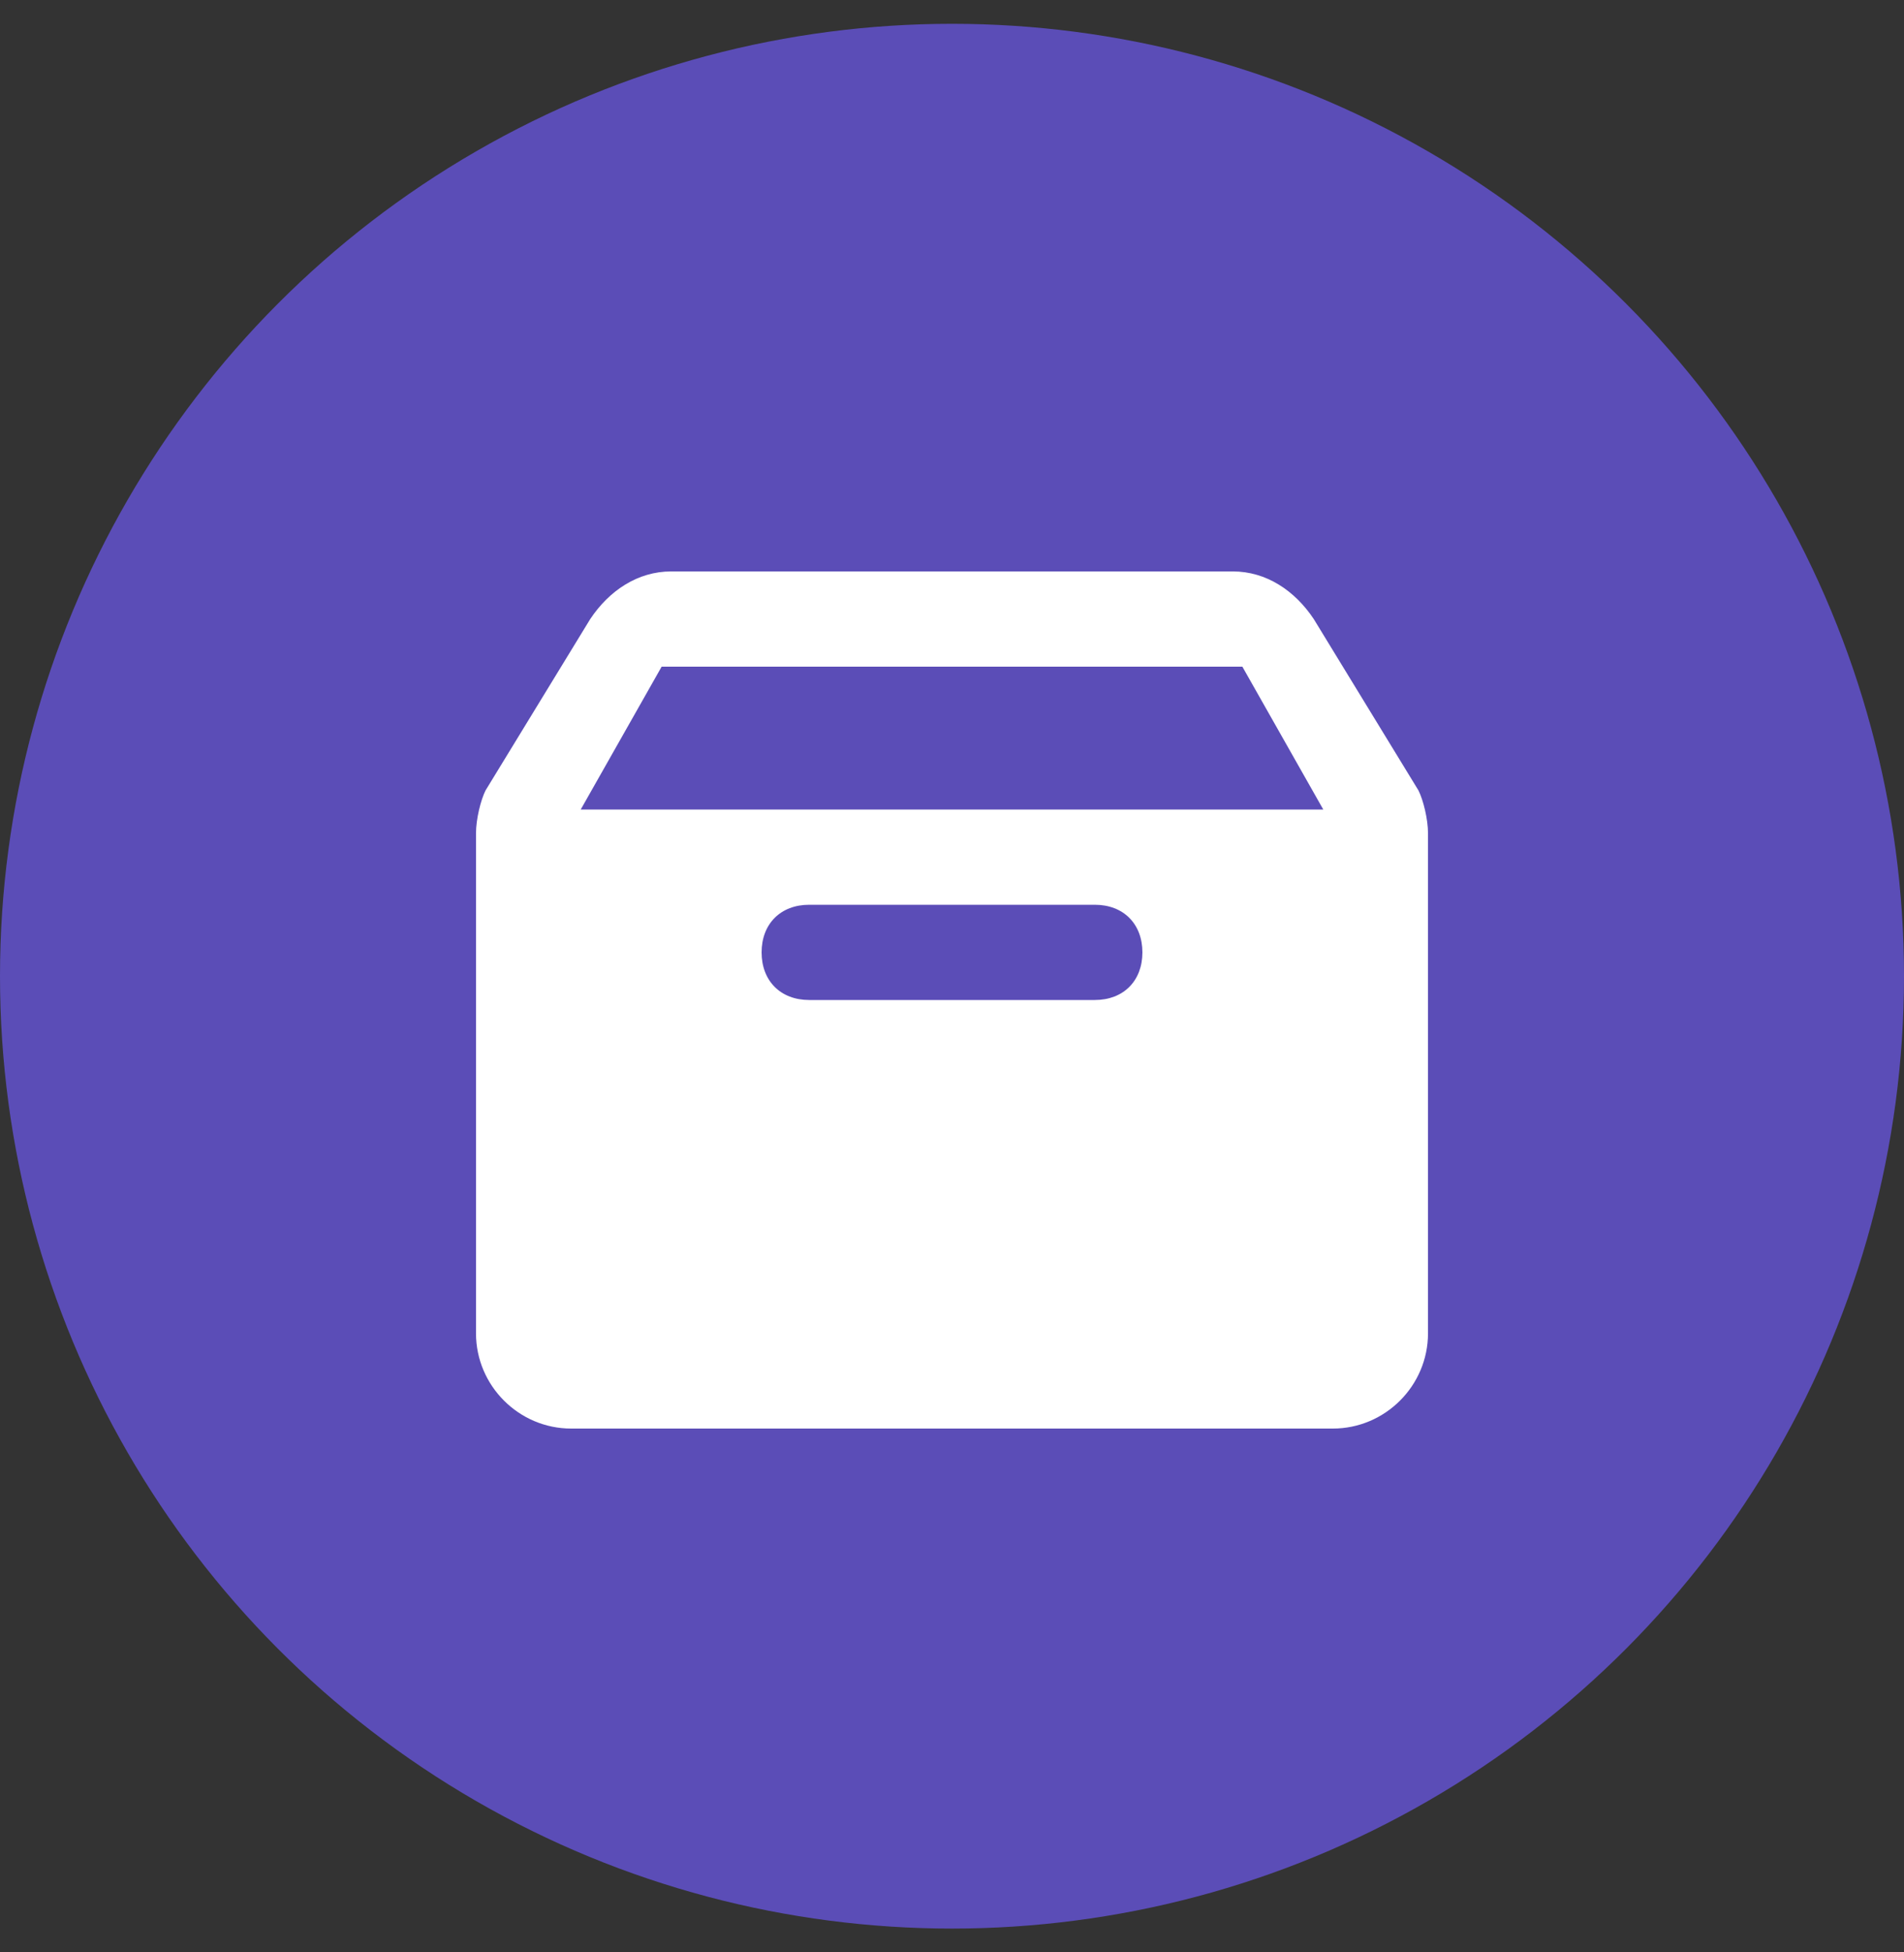 <svg width="40" height="41" viewBox="0 0 40 41" fill="none" xmlns="http://www.w3.org/2000/svg">
<rect x="0" y="0" width="40" height="41" fill="#333333" stroke="none"/>
<circle cx="20" cy="20.5" r="20" fill="#5B4DB7"/>
<path d="M29.8 16.6L27.6 13C27.2 12.4 26.6 12 25.9 12H14.1C13.4 12 12.8 12.4 12.4 13L10.2 16.6C10.1 16.8 10 17.2 10 17.5V28C10 29.1 10.9 30 12 30H28C29.1 30 30 29.1 30 28V17.5C30 17.2 29.9 16.8 29.8 16.6ZM23 21H17C16.4 21 16 20.6 16 20C16 19.4 16.4 19 17 19H23C23.6 19 24 19.4 24 20C24 20.6 23.6 21 23 21ZM12.2 17L13.9 14H26.1L27.8 17H12.2Z" fill="white"/>
</svg>
